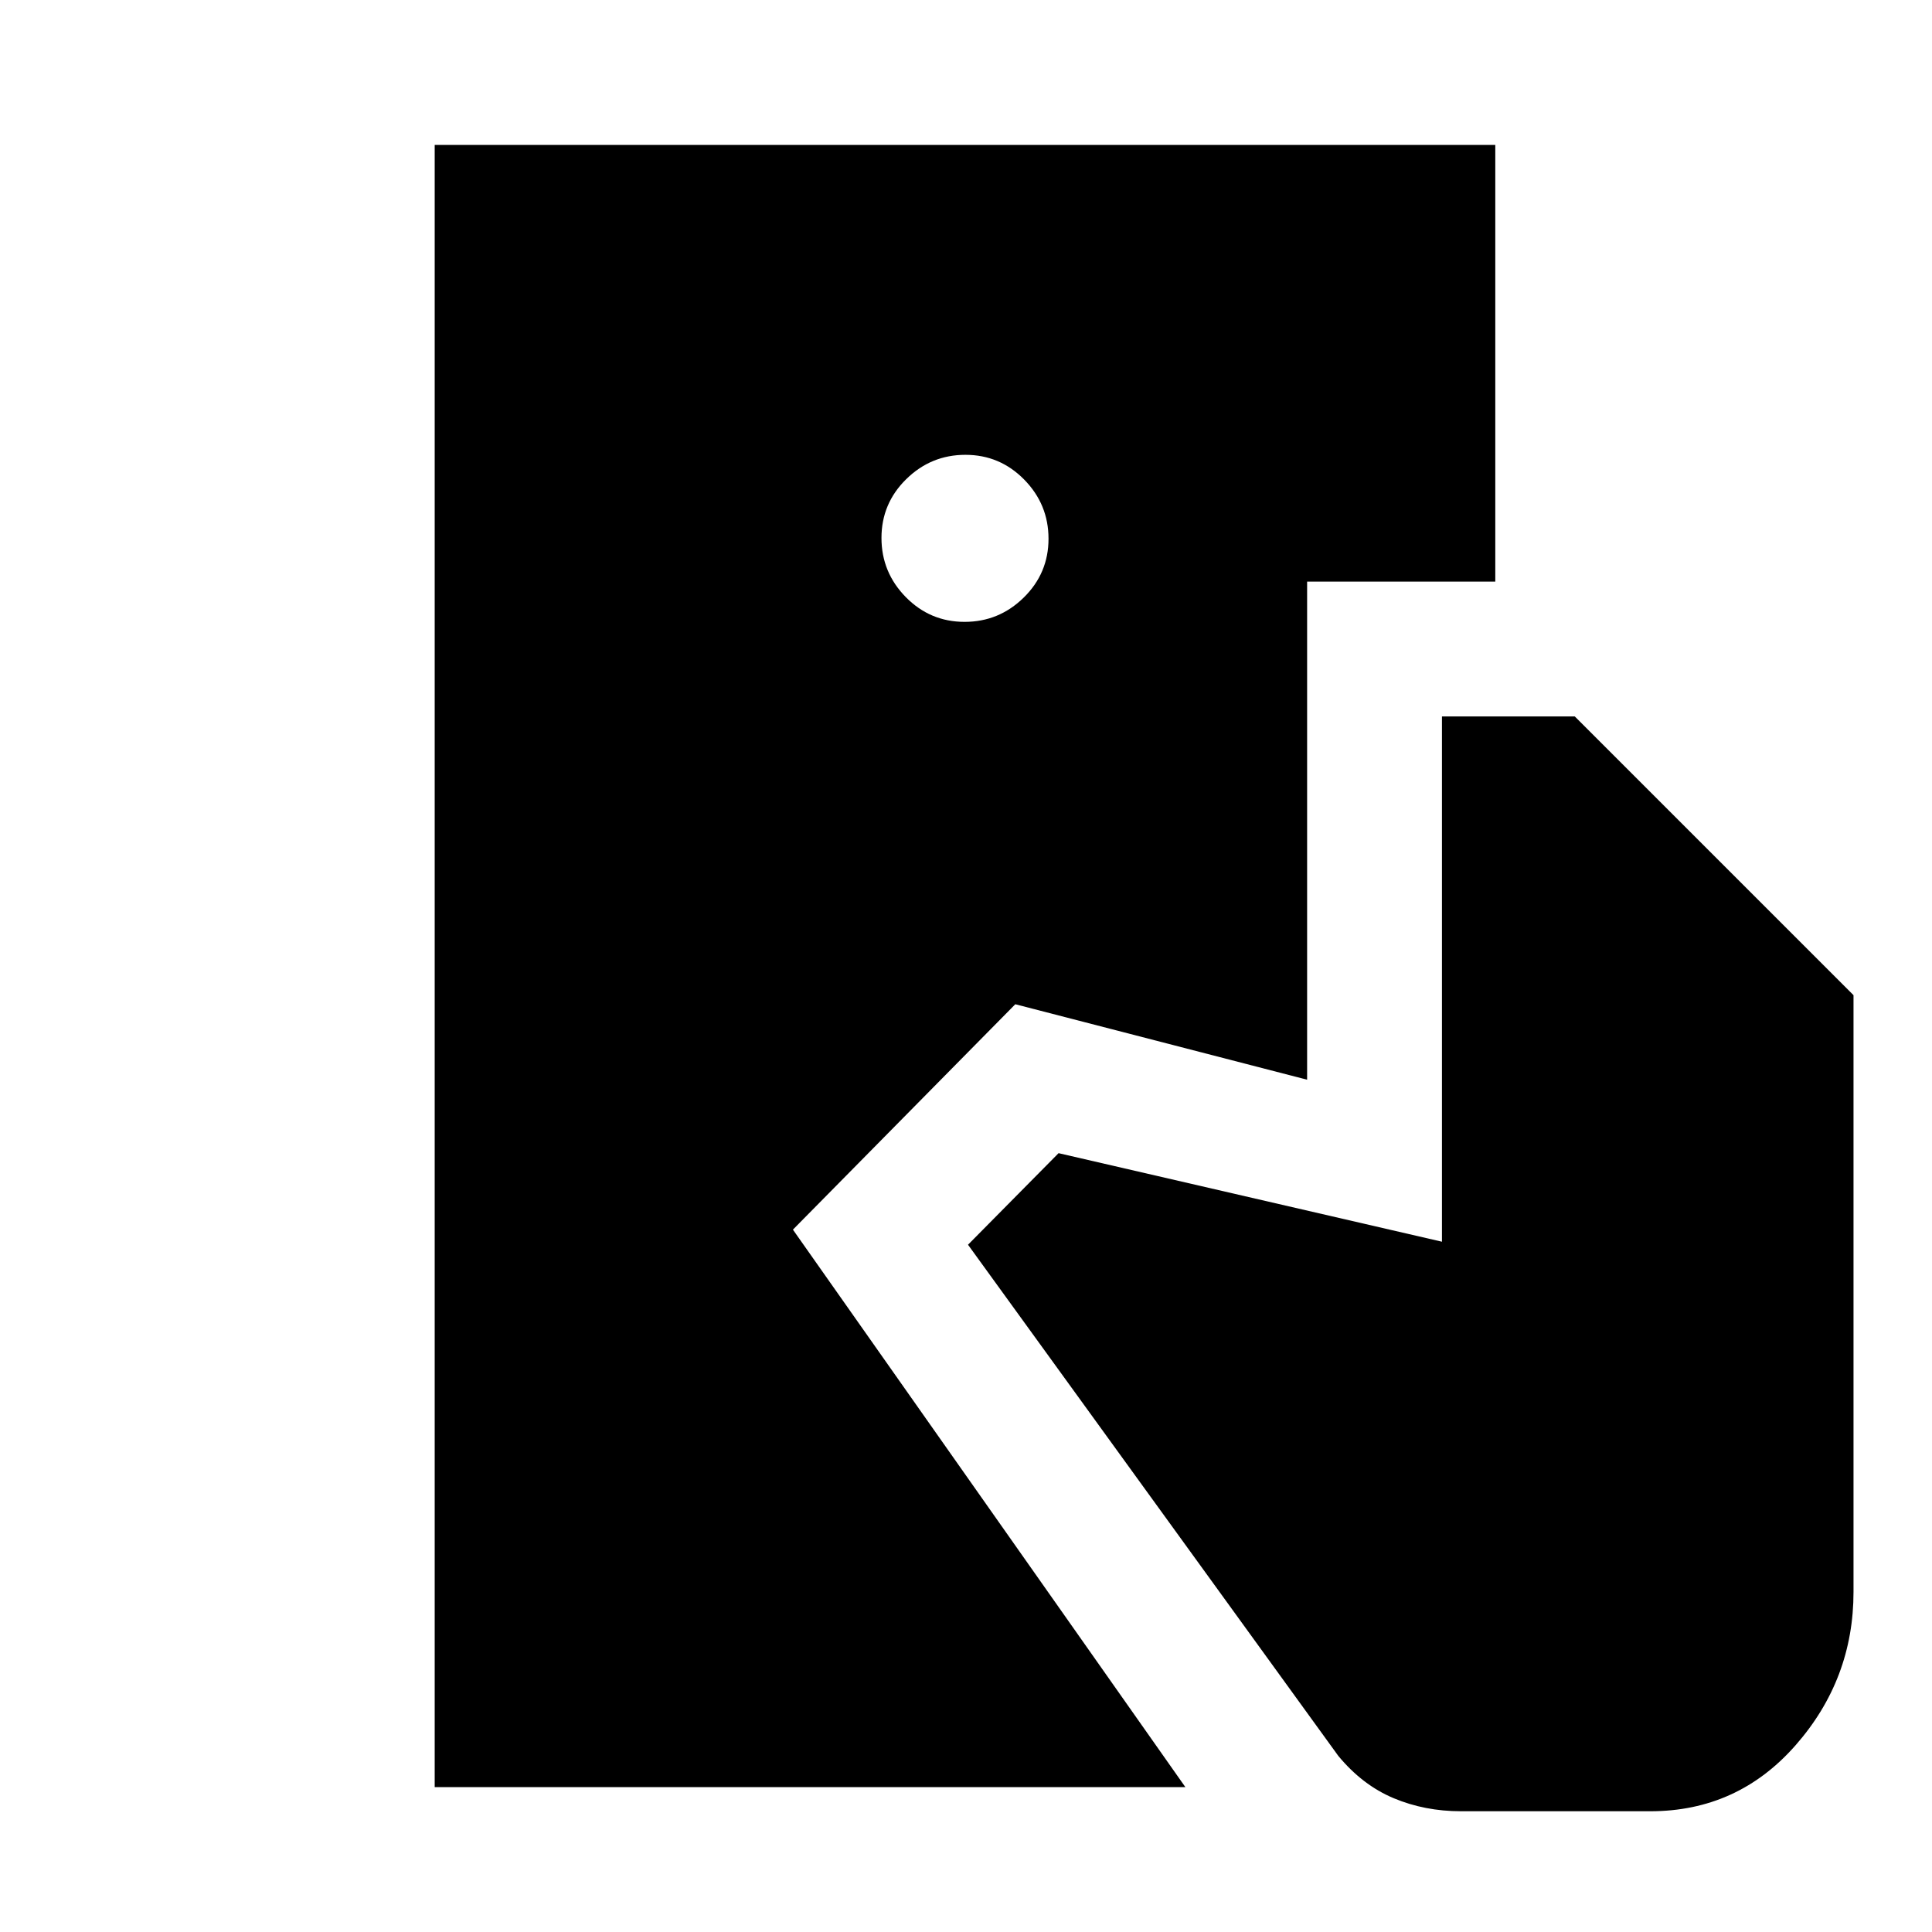 <svg xmlns="http://www.w3.org/2000/svg" height="20" viewBox="0 -960 960 960" width="20"><path d="M216-72v-816h527v217h-93.5v247.5l-145-37.5L394-349 589-72H216Zm510 12q-18.06 0-33.53-6.5Q677-73 665-87.5l-184-254 45-45.5 190.5 44v-261h66L921-465.5V-169q0 43.42-28.79 76.21Q863.42-60 820-60h-94ZM479.29-651q17.11 0 29.41-12.09t12.3-29.2q0-17.11-12.09-29.41t-29.2-12.3q-17.11 0-29.41 12.09t-12.3 29.2q0 17.11 12.09 29.41t29.2 12.3Z"/></svg>